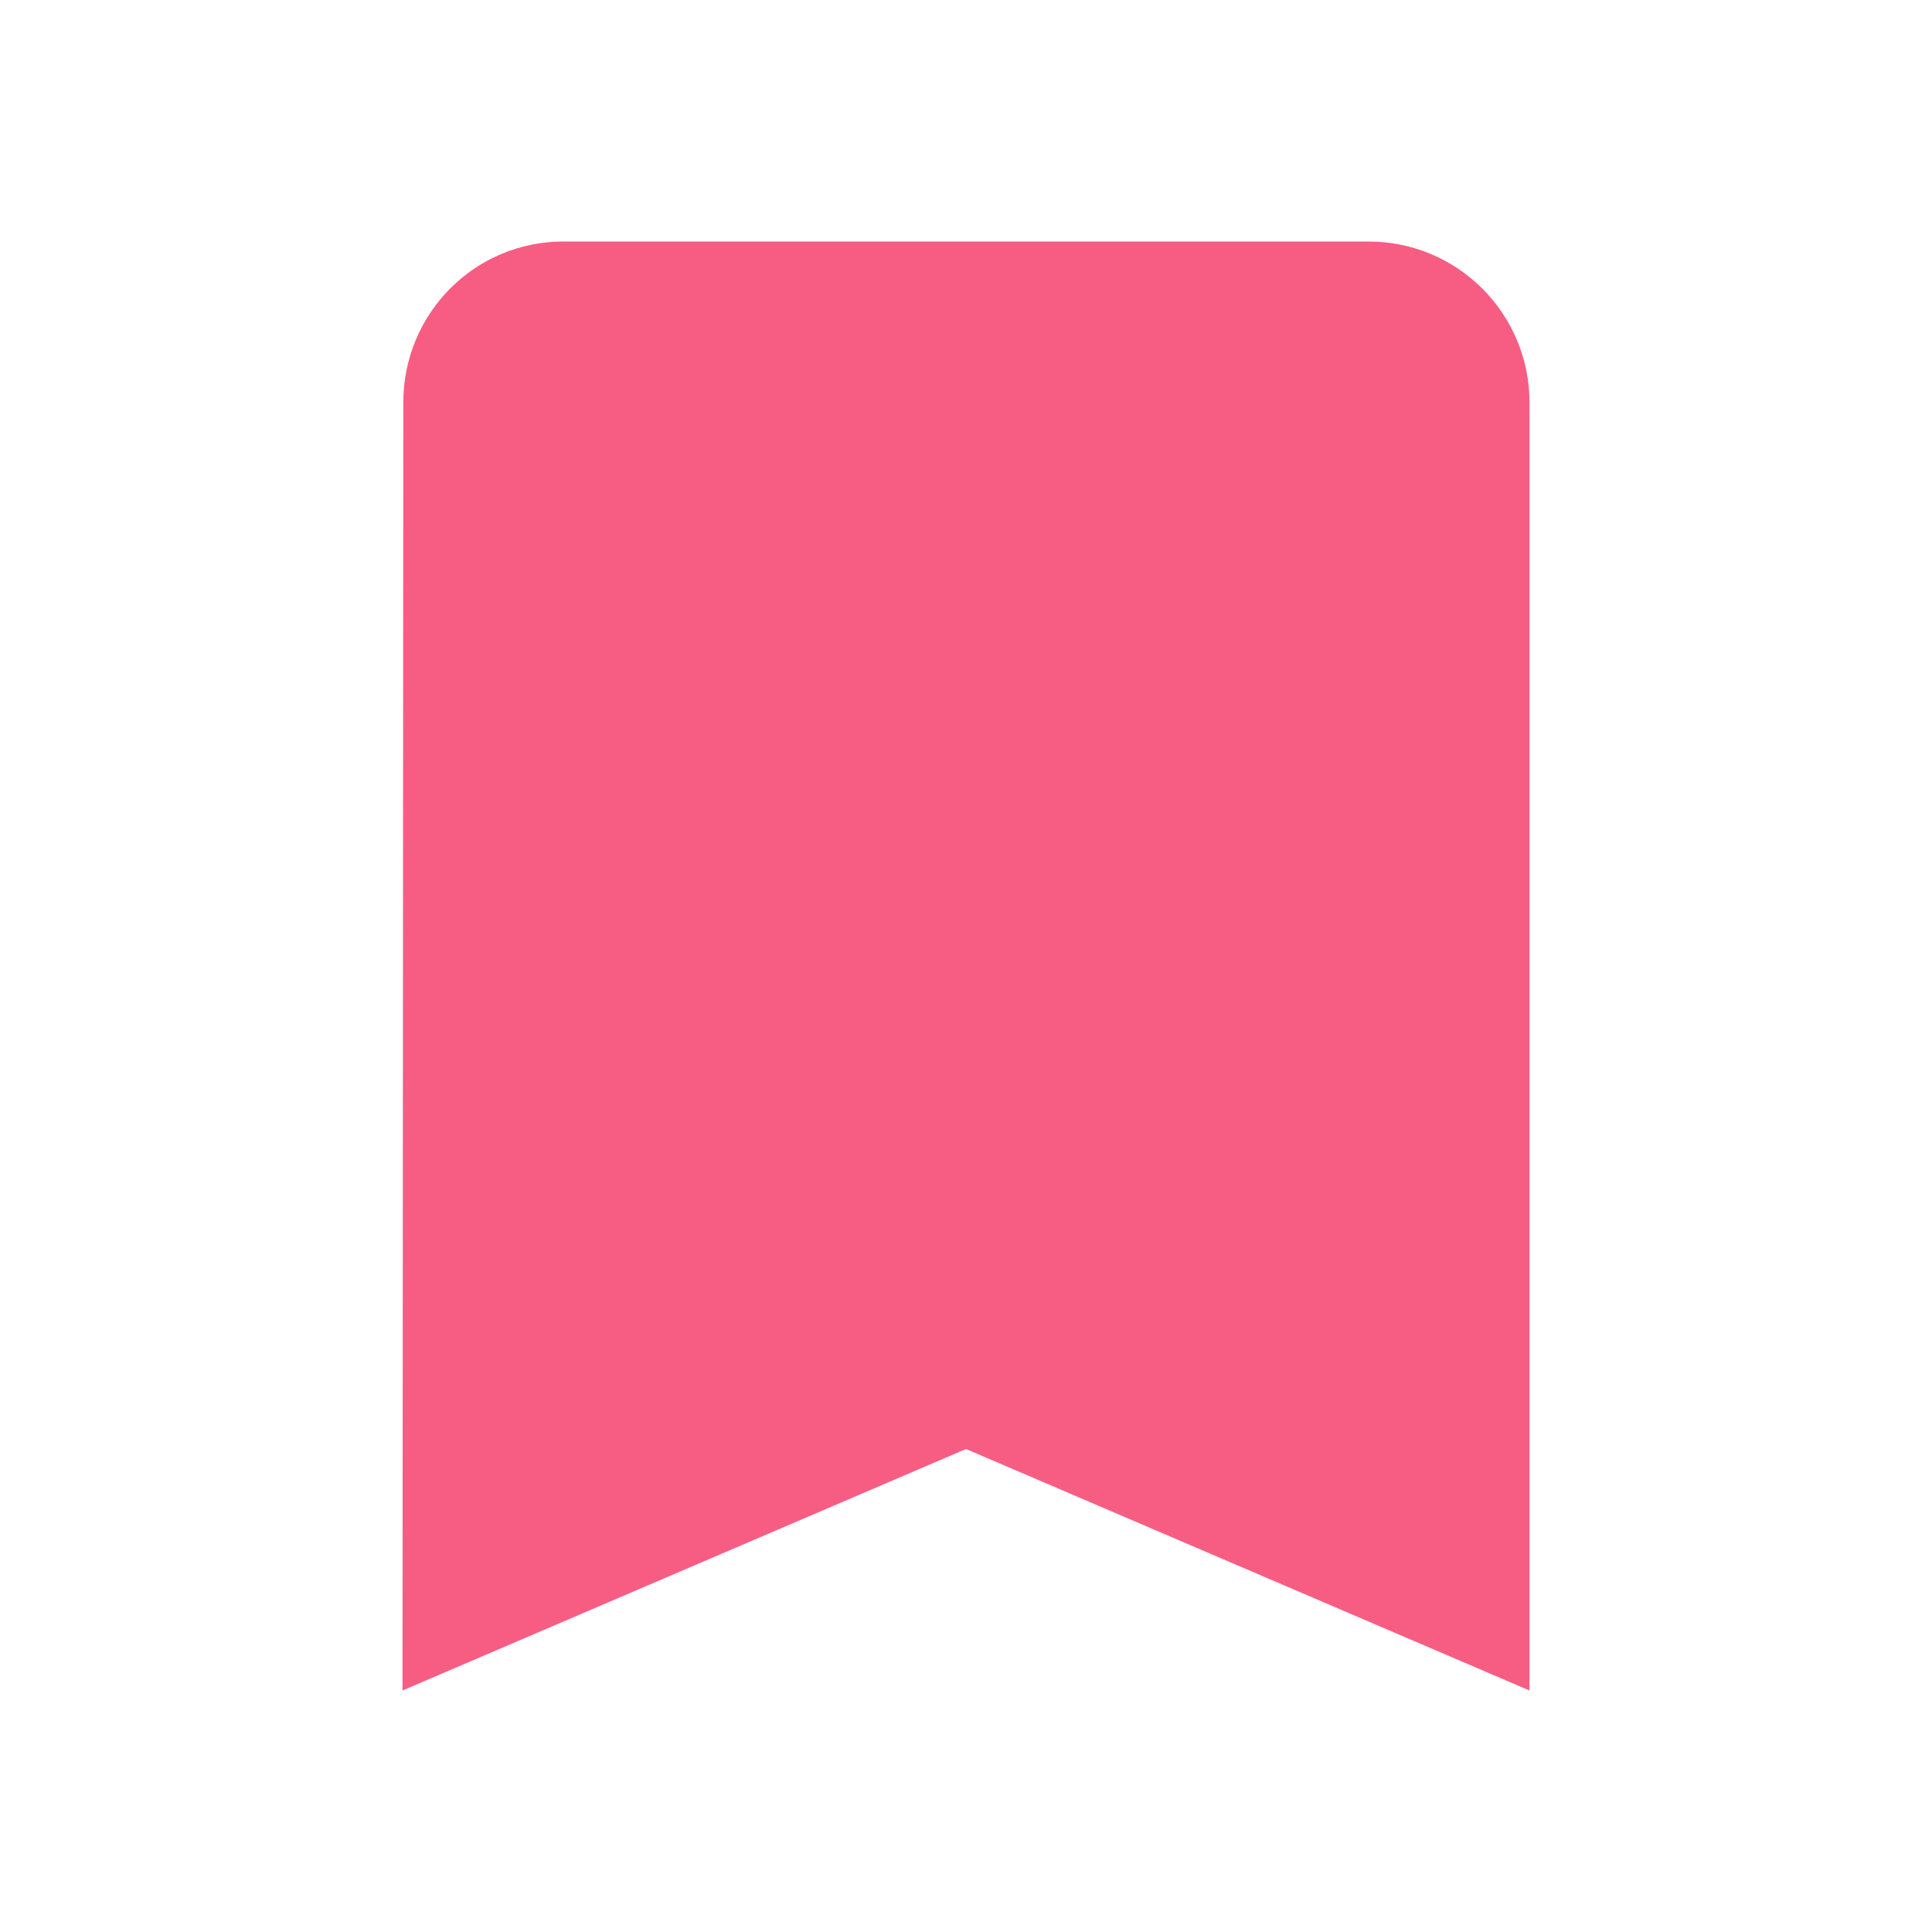 <?xml version="1.0" ?><svg fill="#f75d83" height="48" viewBox="0 0 48 48" width="48" xmlns="http://www.w3.org/2000/svg"><path d="M34 6h-20c-2.21 0-3.98 1.79-3.98 4l-.02 32 14-6 14 6v-32c0-2.21-1.79-4-4-4z"/><path d="M0 0h48v48h-48z" fill="none"/></svg>